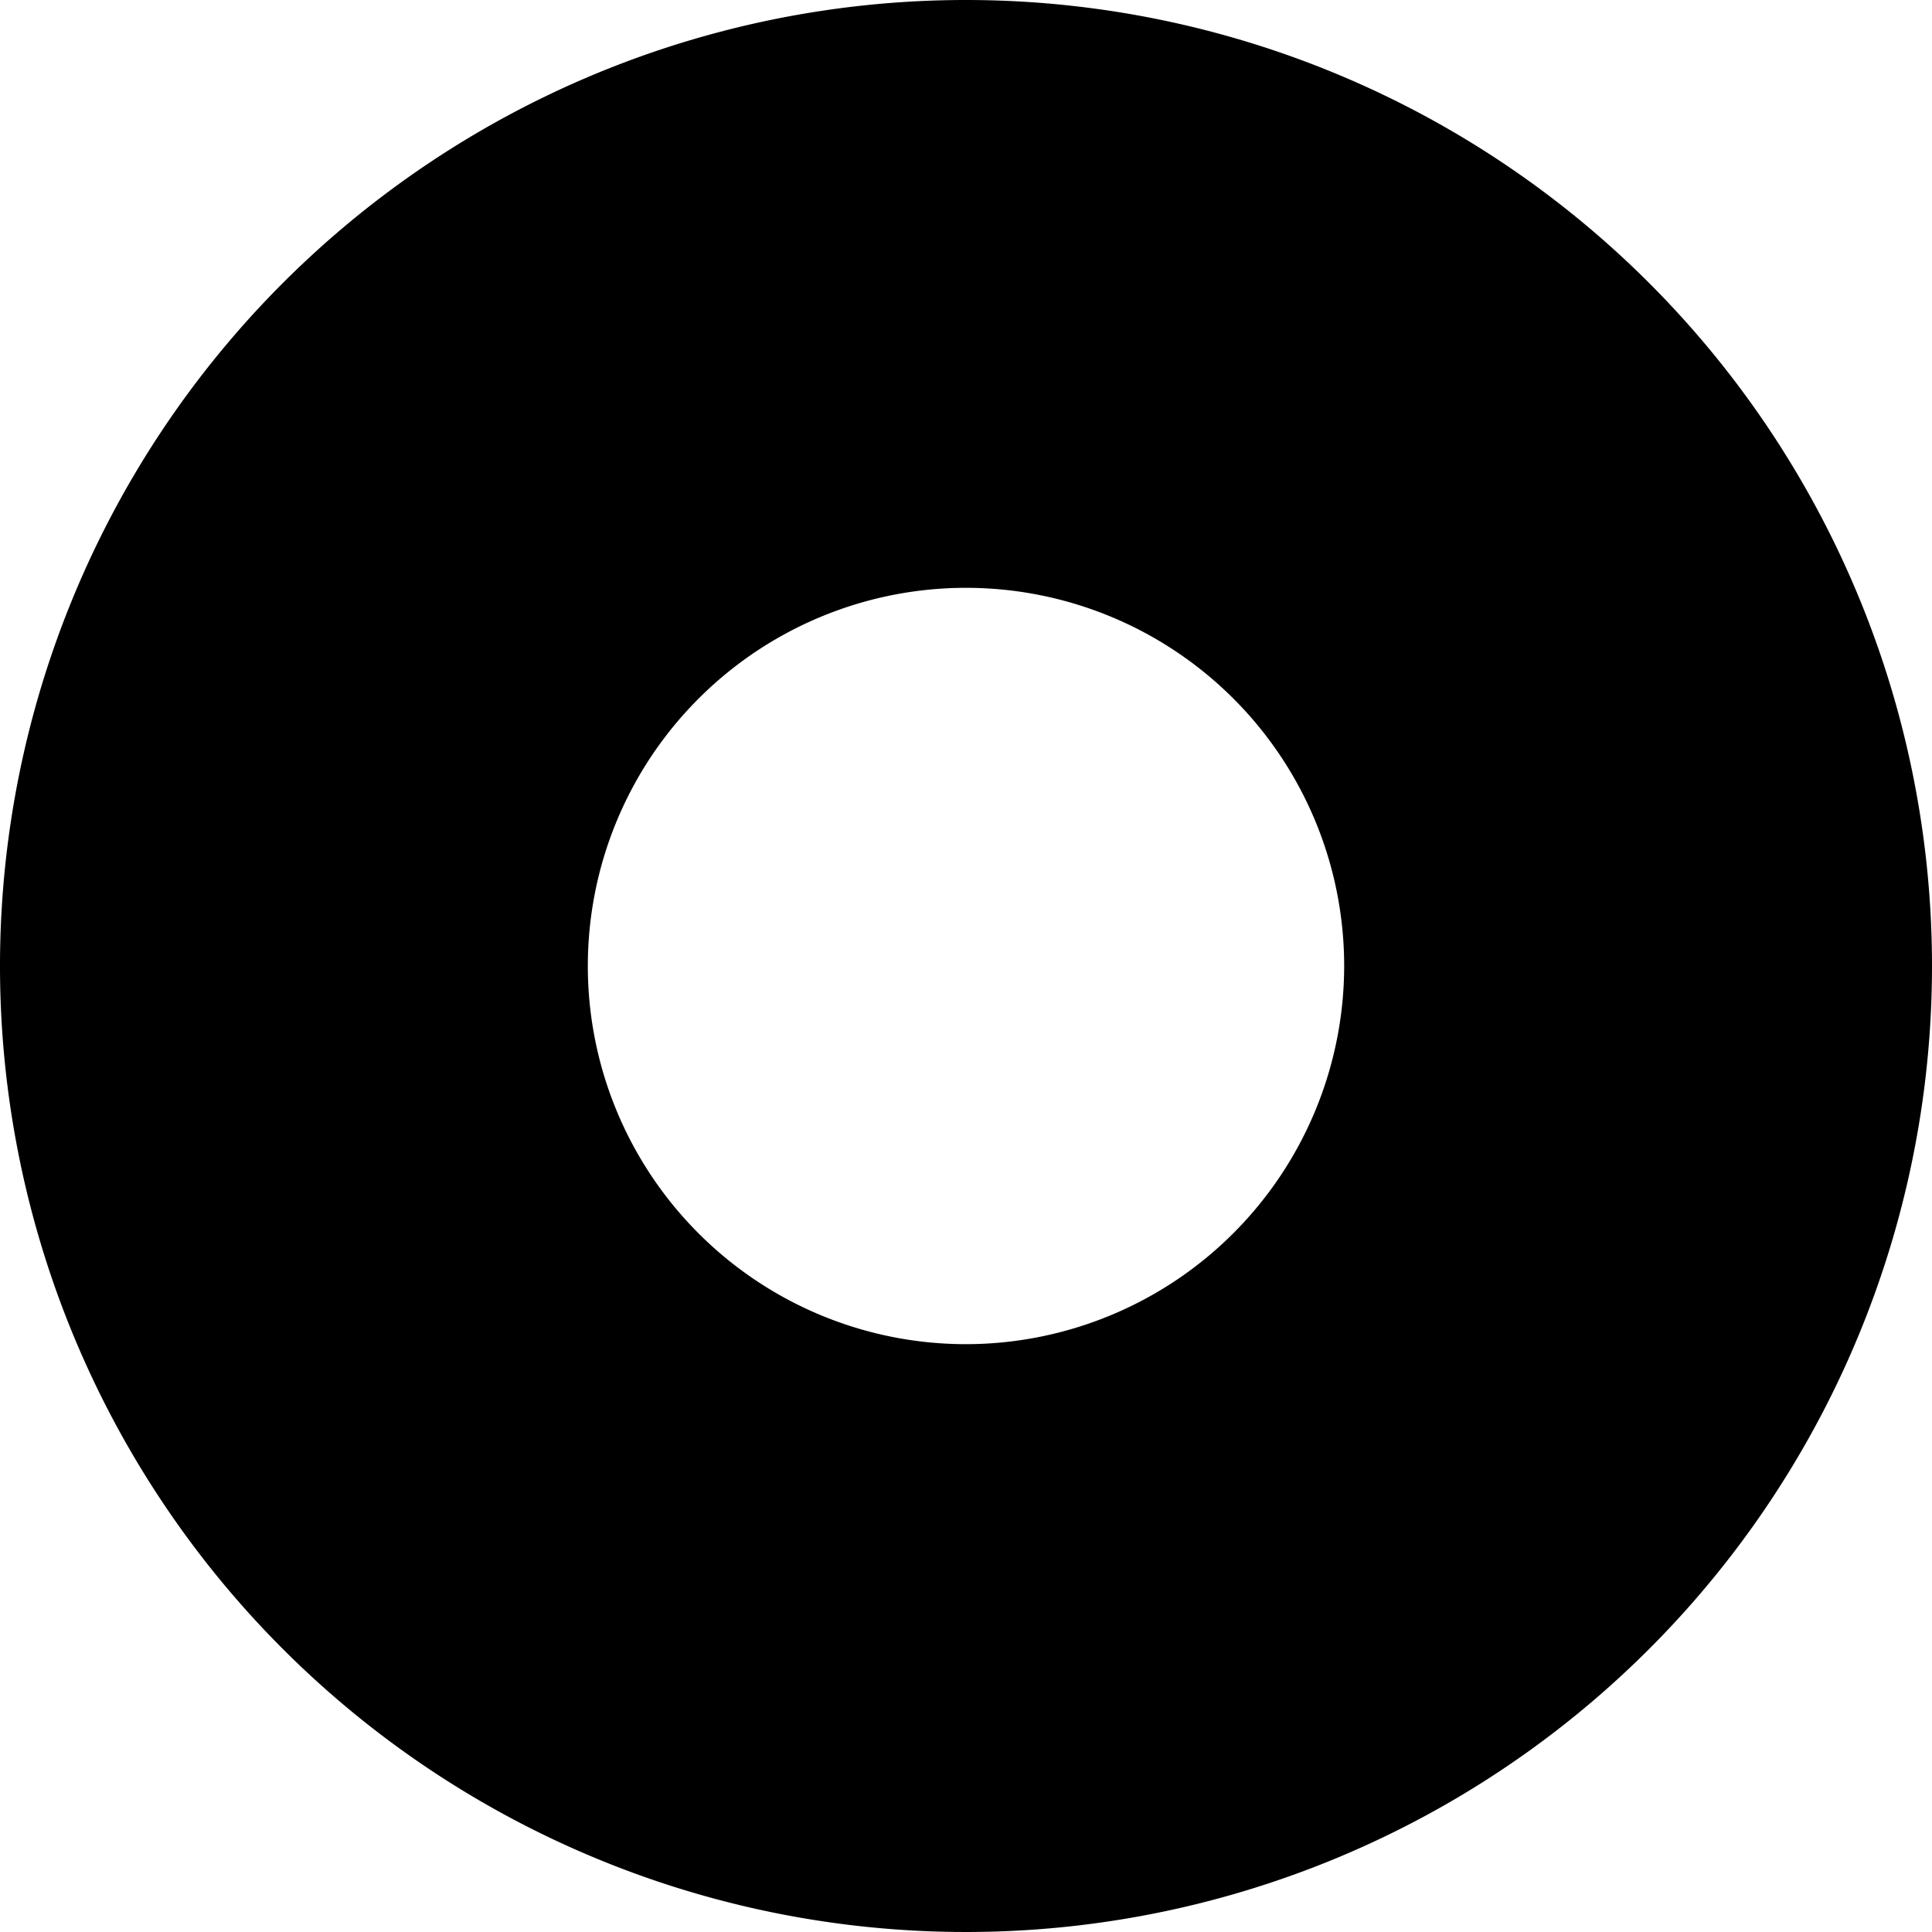 <svg xmlns="http://www.w3.org/2000/svg" data-name="Layer 1" viewBox="0 0 98.14 98.14" x="0px" y="0px"><title>Untitled-7</title><path d="M49.93.2A49.07,49.07,0,1,0,99,49.27,49.07,49.07,0,0,0,49.93.2Zm0,68.28A19.21,19.21,0,1,1,69.14,49.27,19.23,19.23,0,0,1,49.93,68.48Z" transform="translate(-0.86 -0.2)"></path></svg>